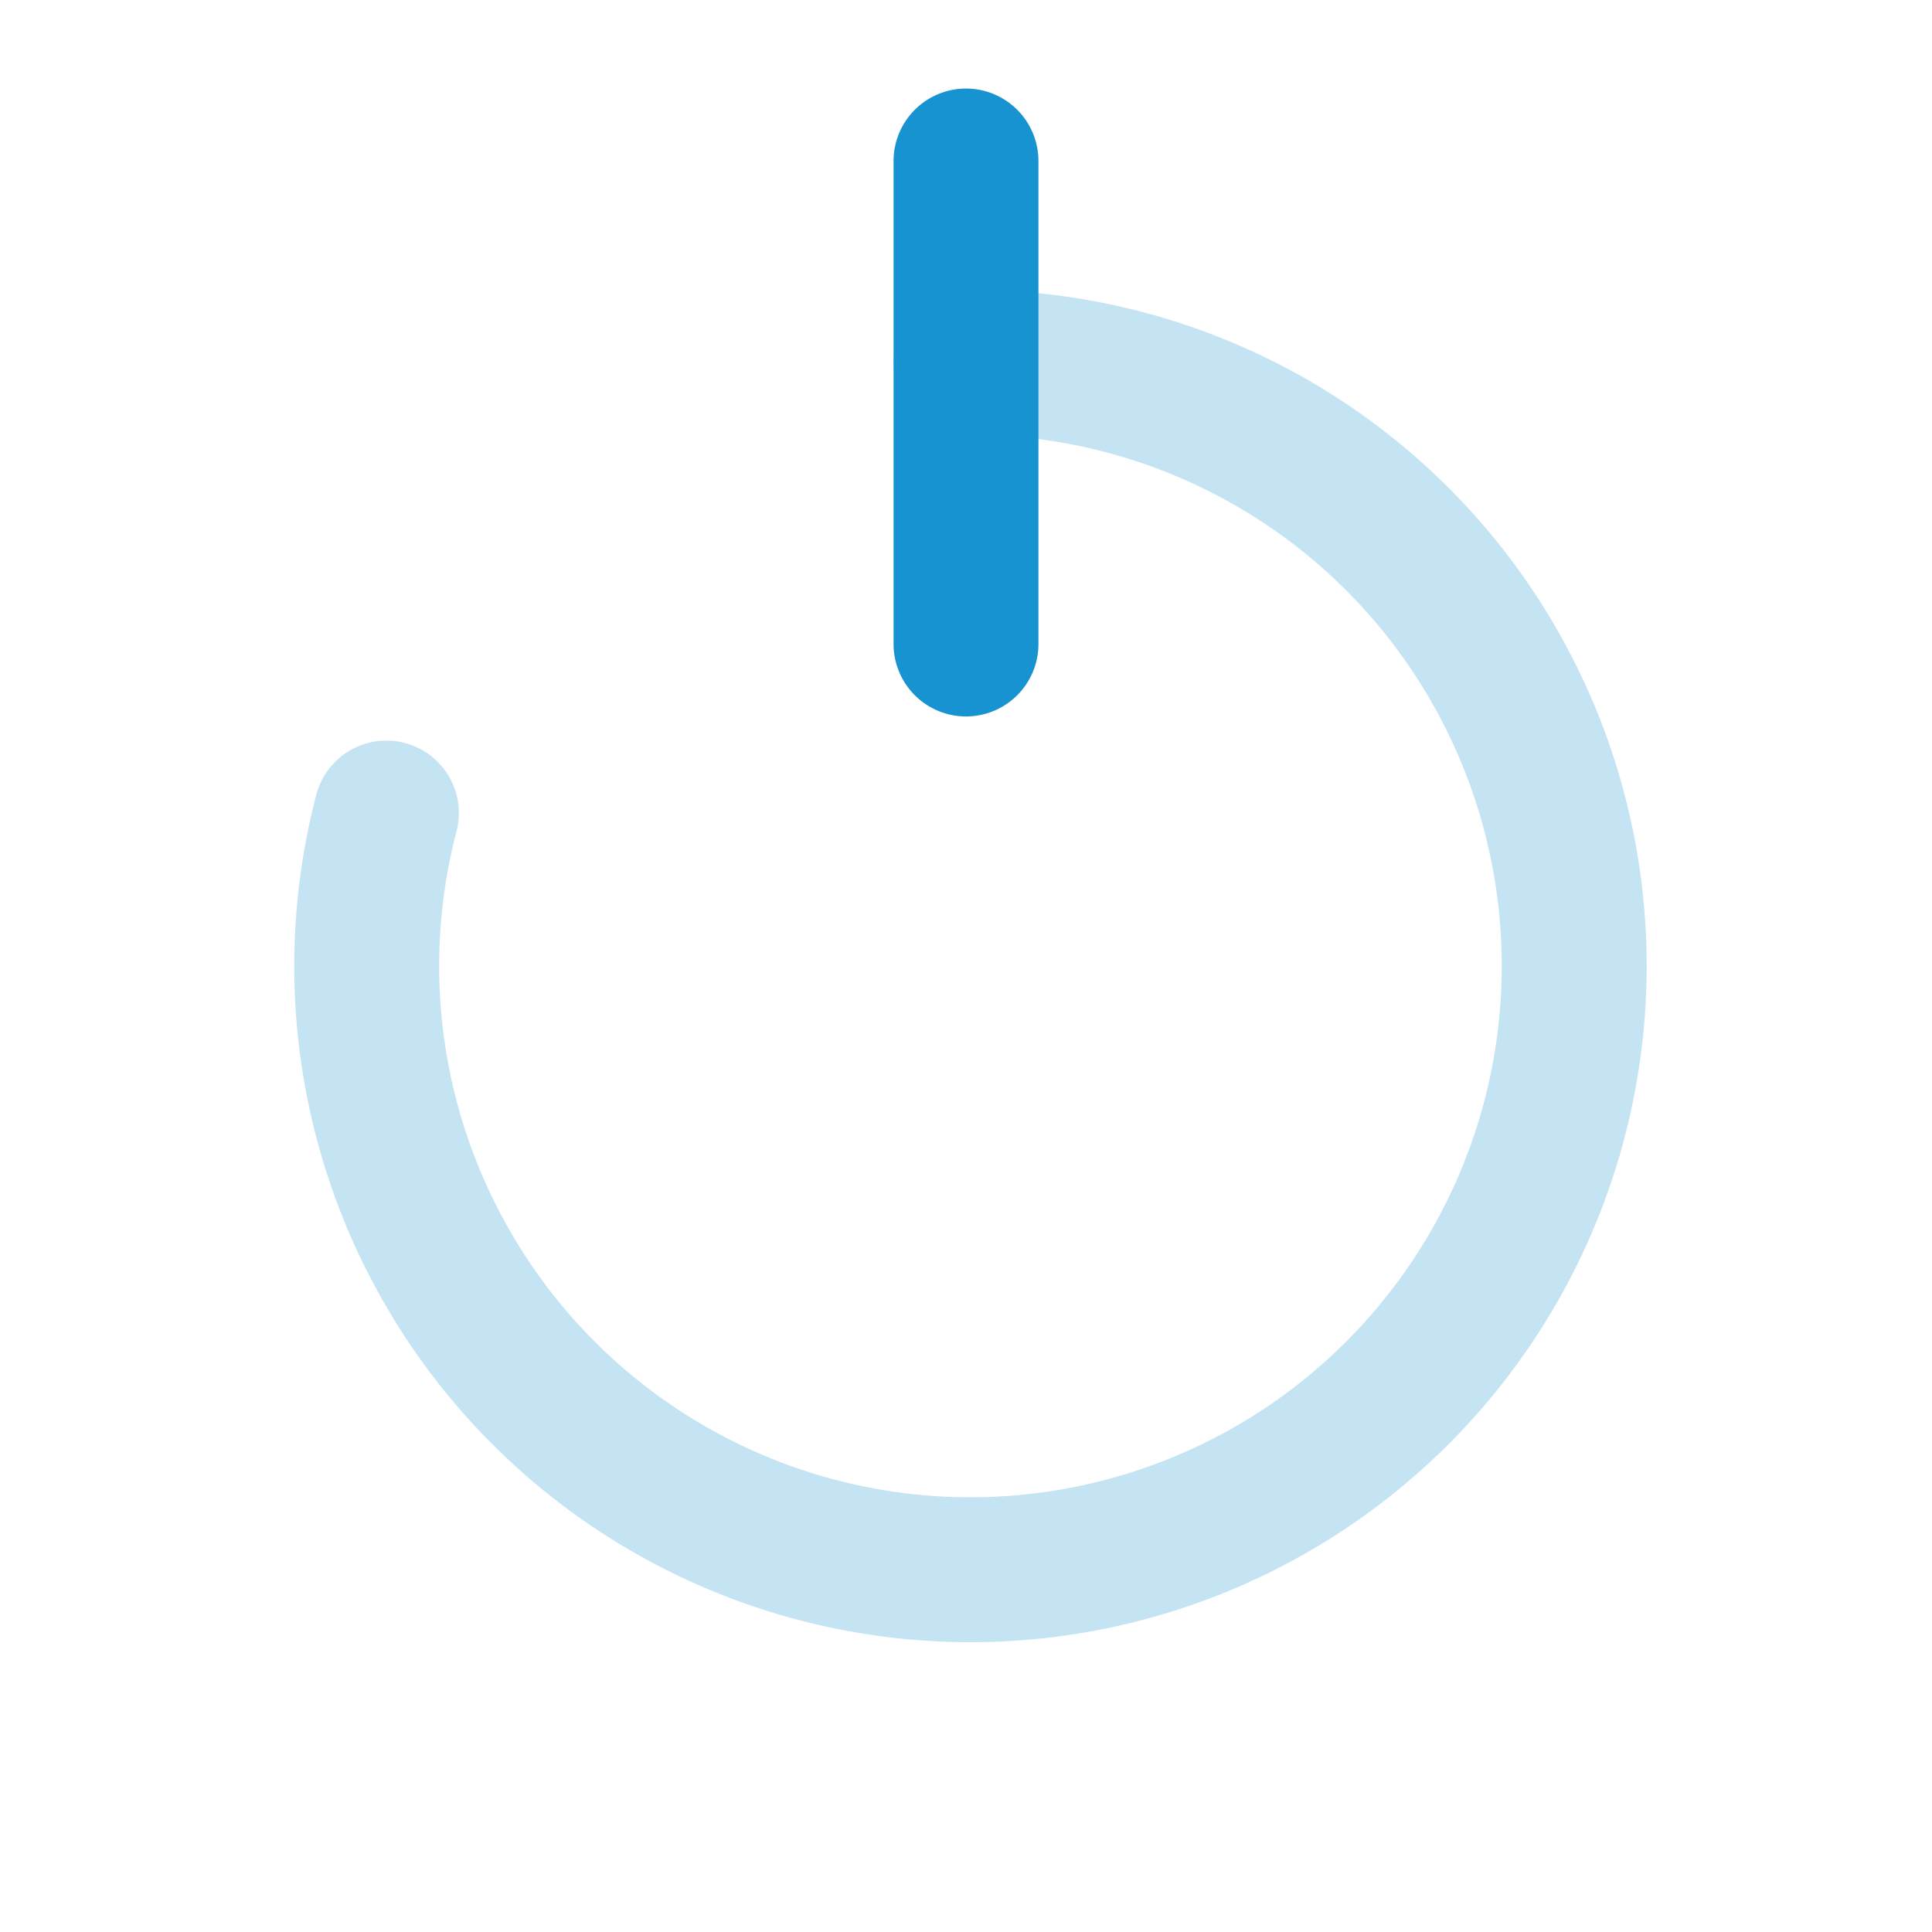 <svg xmlns="http://www.w3.org/2000/svg" fill="none" stroke="#1793d1" stroke-linecap="round" stroke-linejoin="round" stroke-width="1.8" viewBox="0 0 24 24"><path d="M12 4.5a7.5 7.5 0 1 1-7.2 5.6" opacity=".25"/><path d="M12 2v6"/></svg>